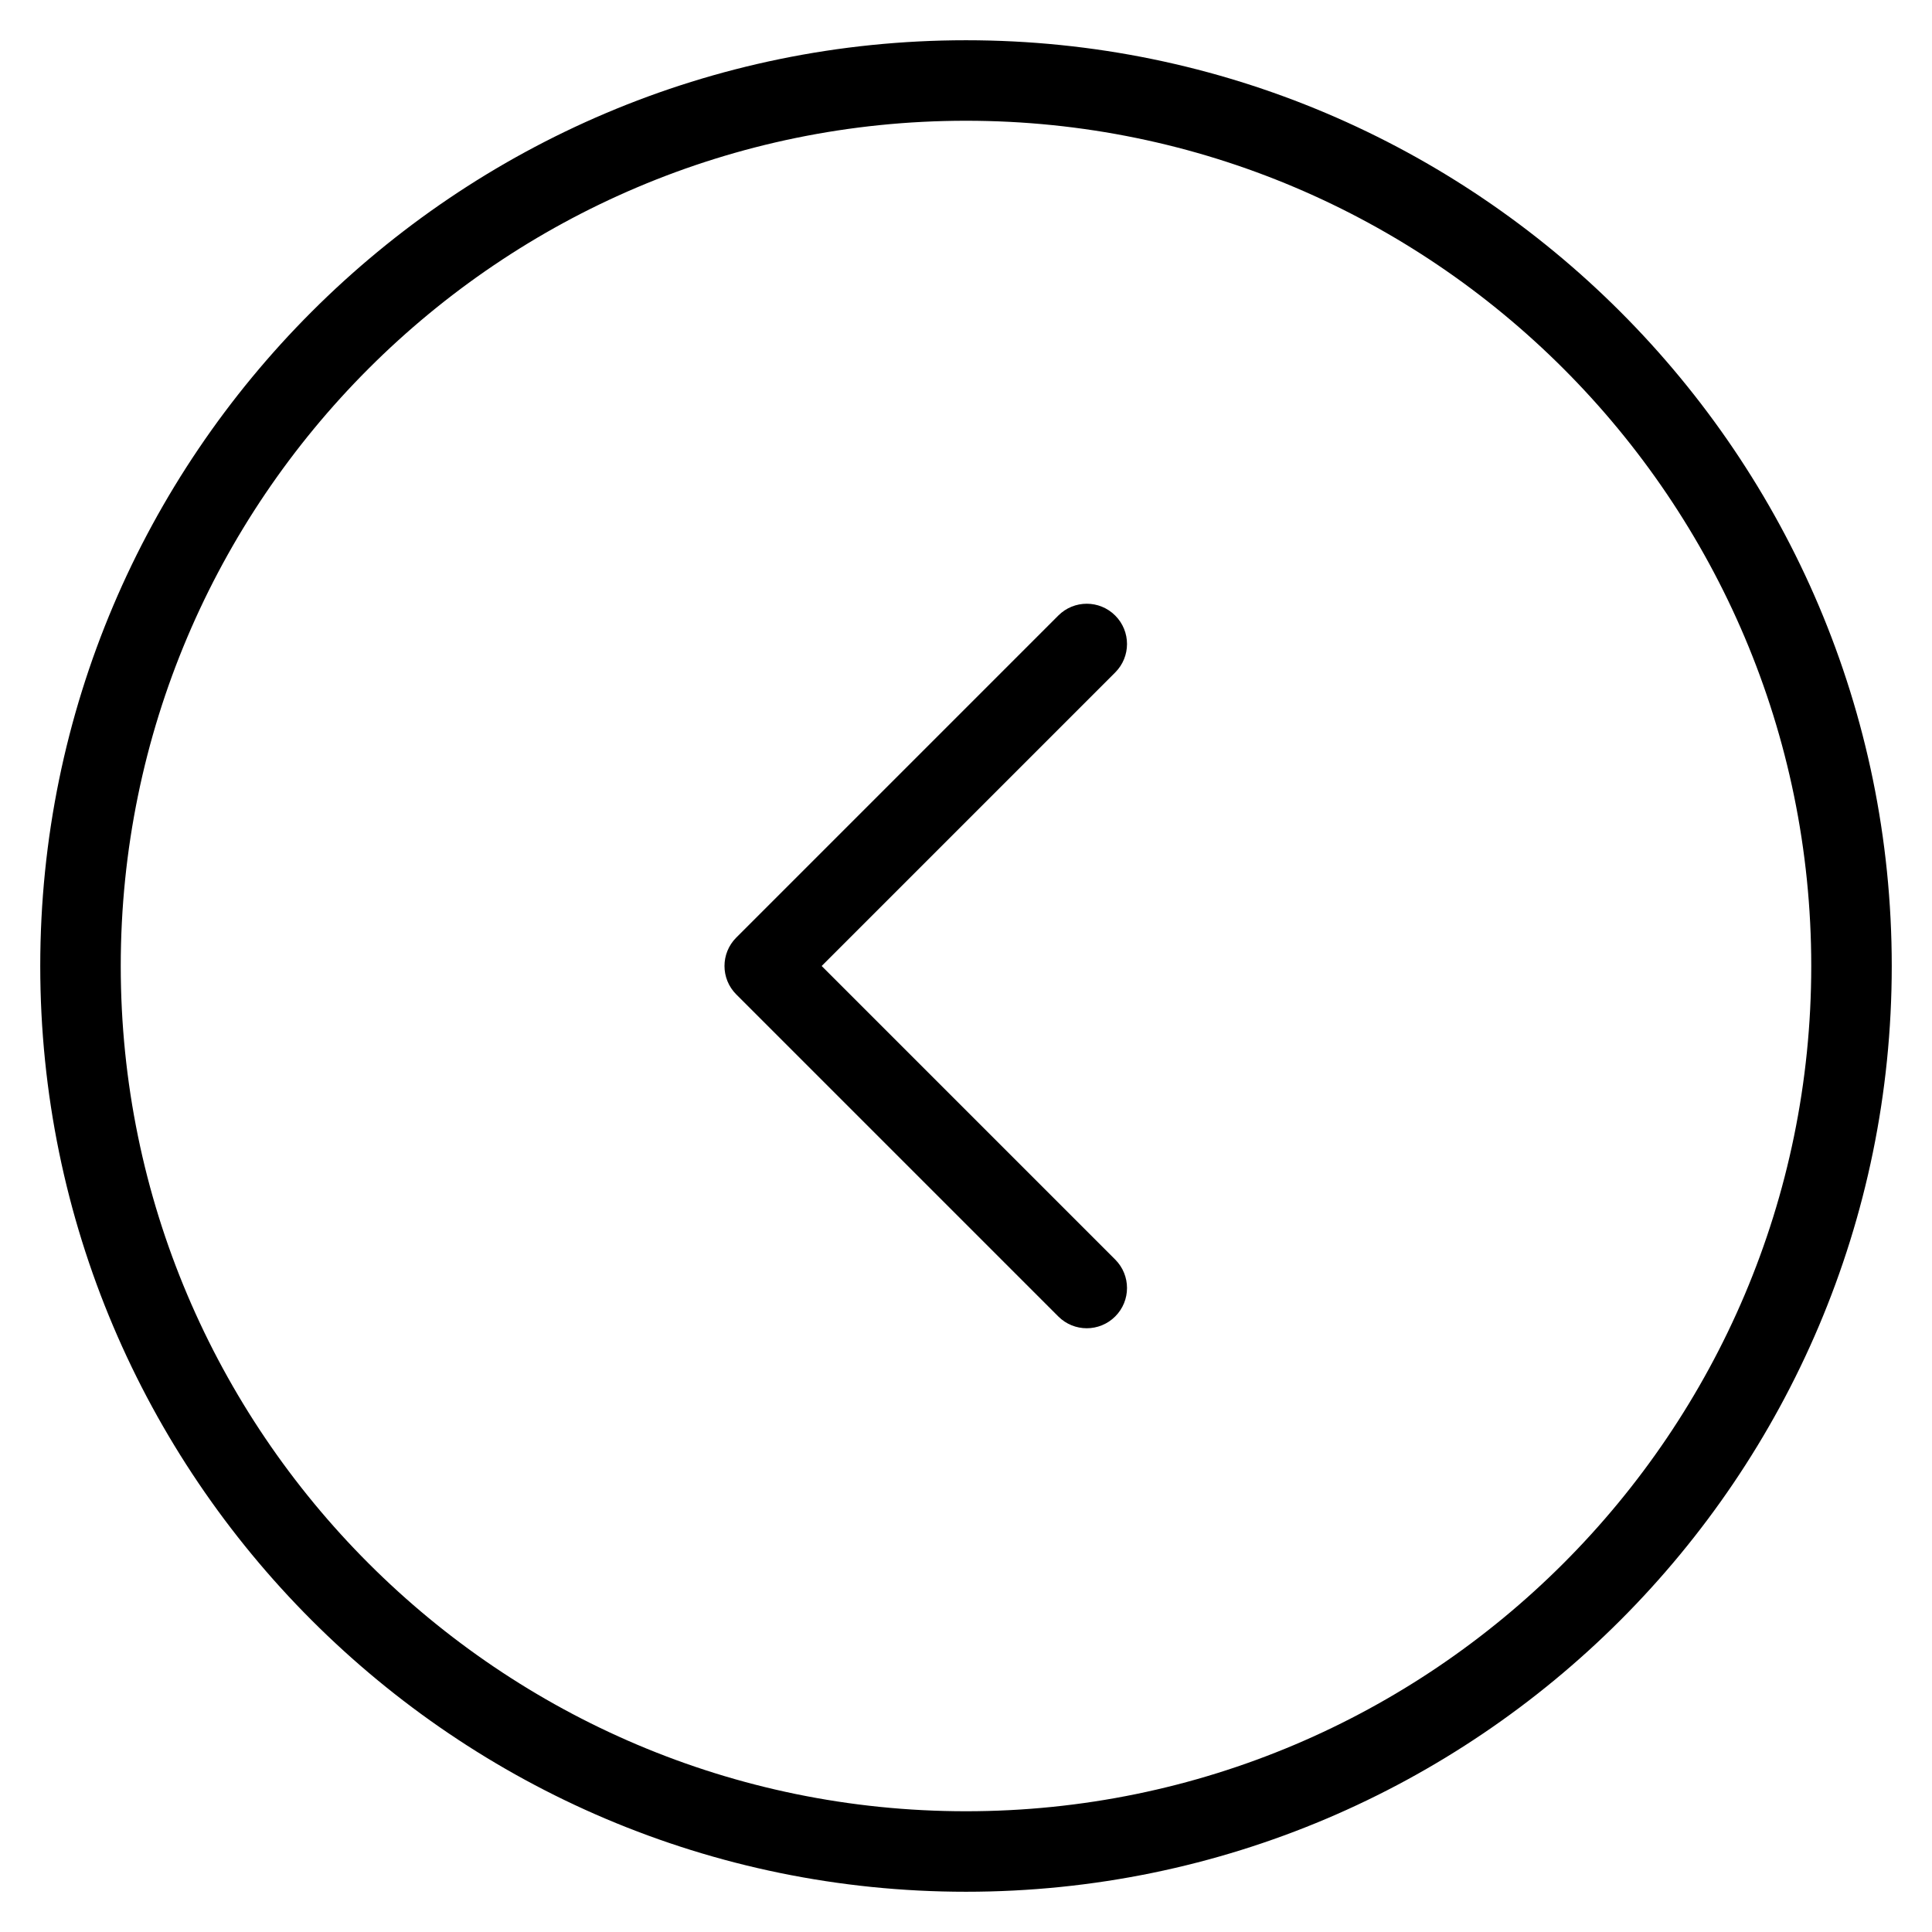 <?xml version="1.0" encoding="utf-8"?>
<!-- Generator: Adobe Illustrator 19.2.1, SVG Export Plug-In . SVG Version: 6.00 Build 0)  -->
<!DOCTYPE svg PUBLIC "-//W3C//DTD SVG 1.1//EN" "http://www.w3.org/Graphics/SVG/1.1/DTD/svg11.dtd">
<svg version="1.1" id="Layer_1" xmlns="http://www.w3.org/2000/svg" xmlns:xlink="http://www.w3.org/1999/xlink" x="0px" y="0px"
	 width="48px" height="48px" viewBox="0 0 48 48" enable-background="new 0 0 48 48" xml:space="preserve">
<path d="M24,1C11.317,1,1,11.318,1,24s10.317,23,23,23s23-10.318,23-23S36.683,1,24,1z M24,45C12.421,45,3,35.58,3,24S12.421,3,24,3
	s21,9.42,21,21S35.579,45,24,45z"/>
<path d="M27.707,15.293c-0.391-0.391-1.023-0.391-1.414,0l-8,8c-0.391,0.391-0.391,1.023,0,1.414l8,8C26.488,32.902,26.744,33,27,33
	s0.512-0.098,0.707-0.293c0.391-0.391,0.391-1.023,0-1.414L20.414,24l7.293-7.293C28.098,16.316,28.098,15.684,27.707,15.293z"/>
</svg>
